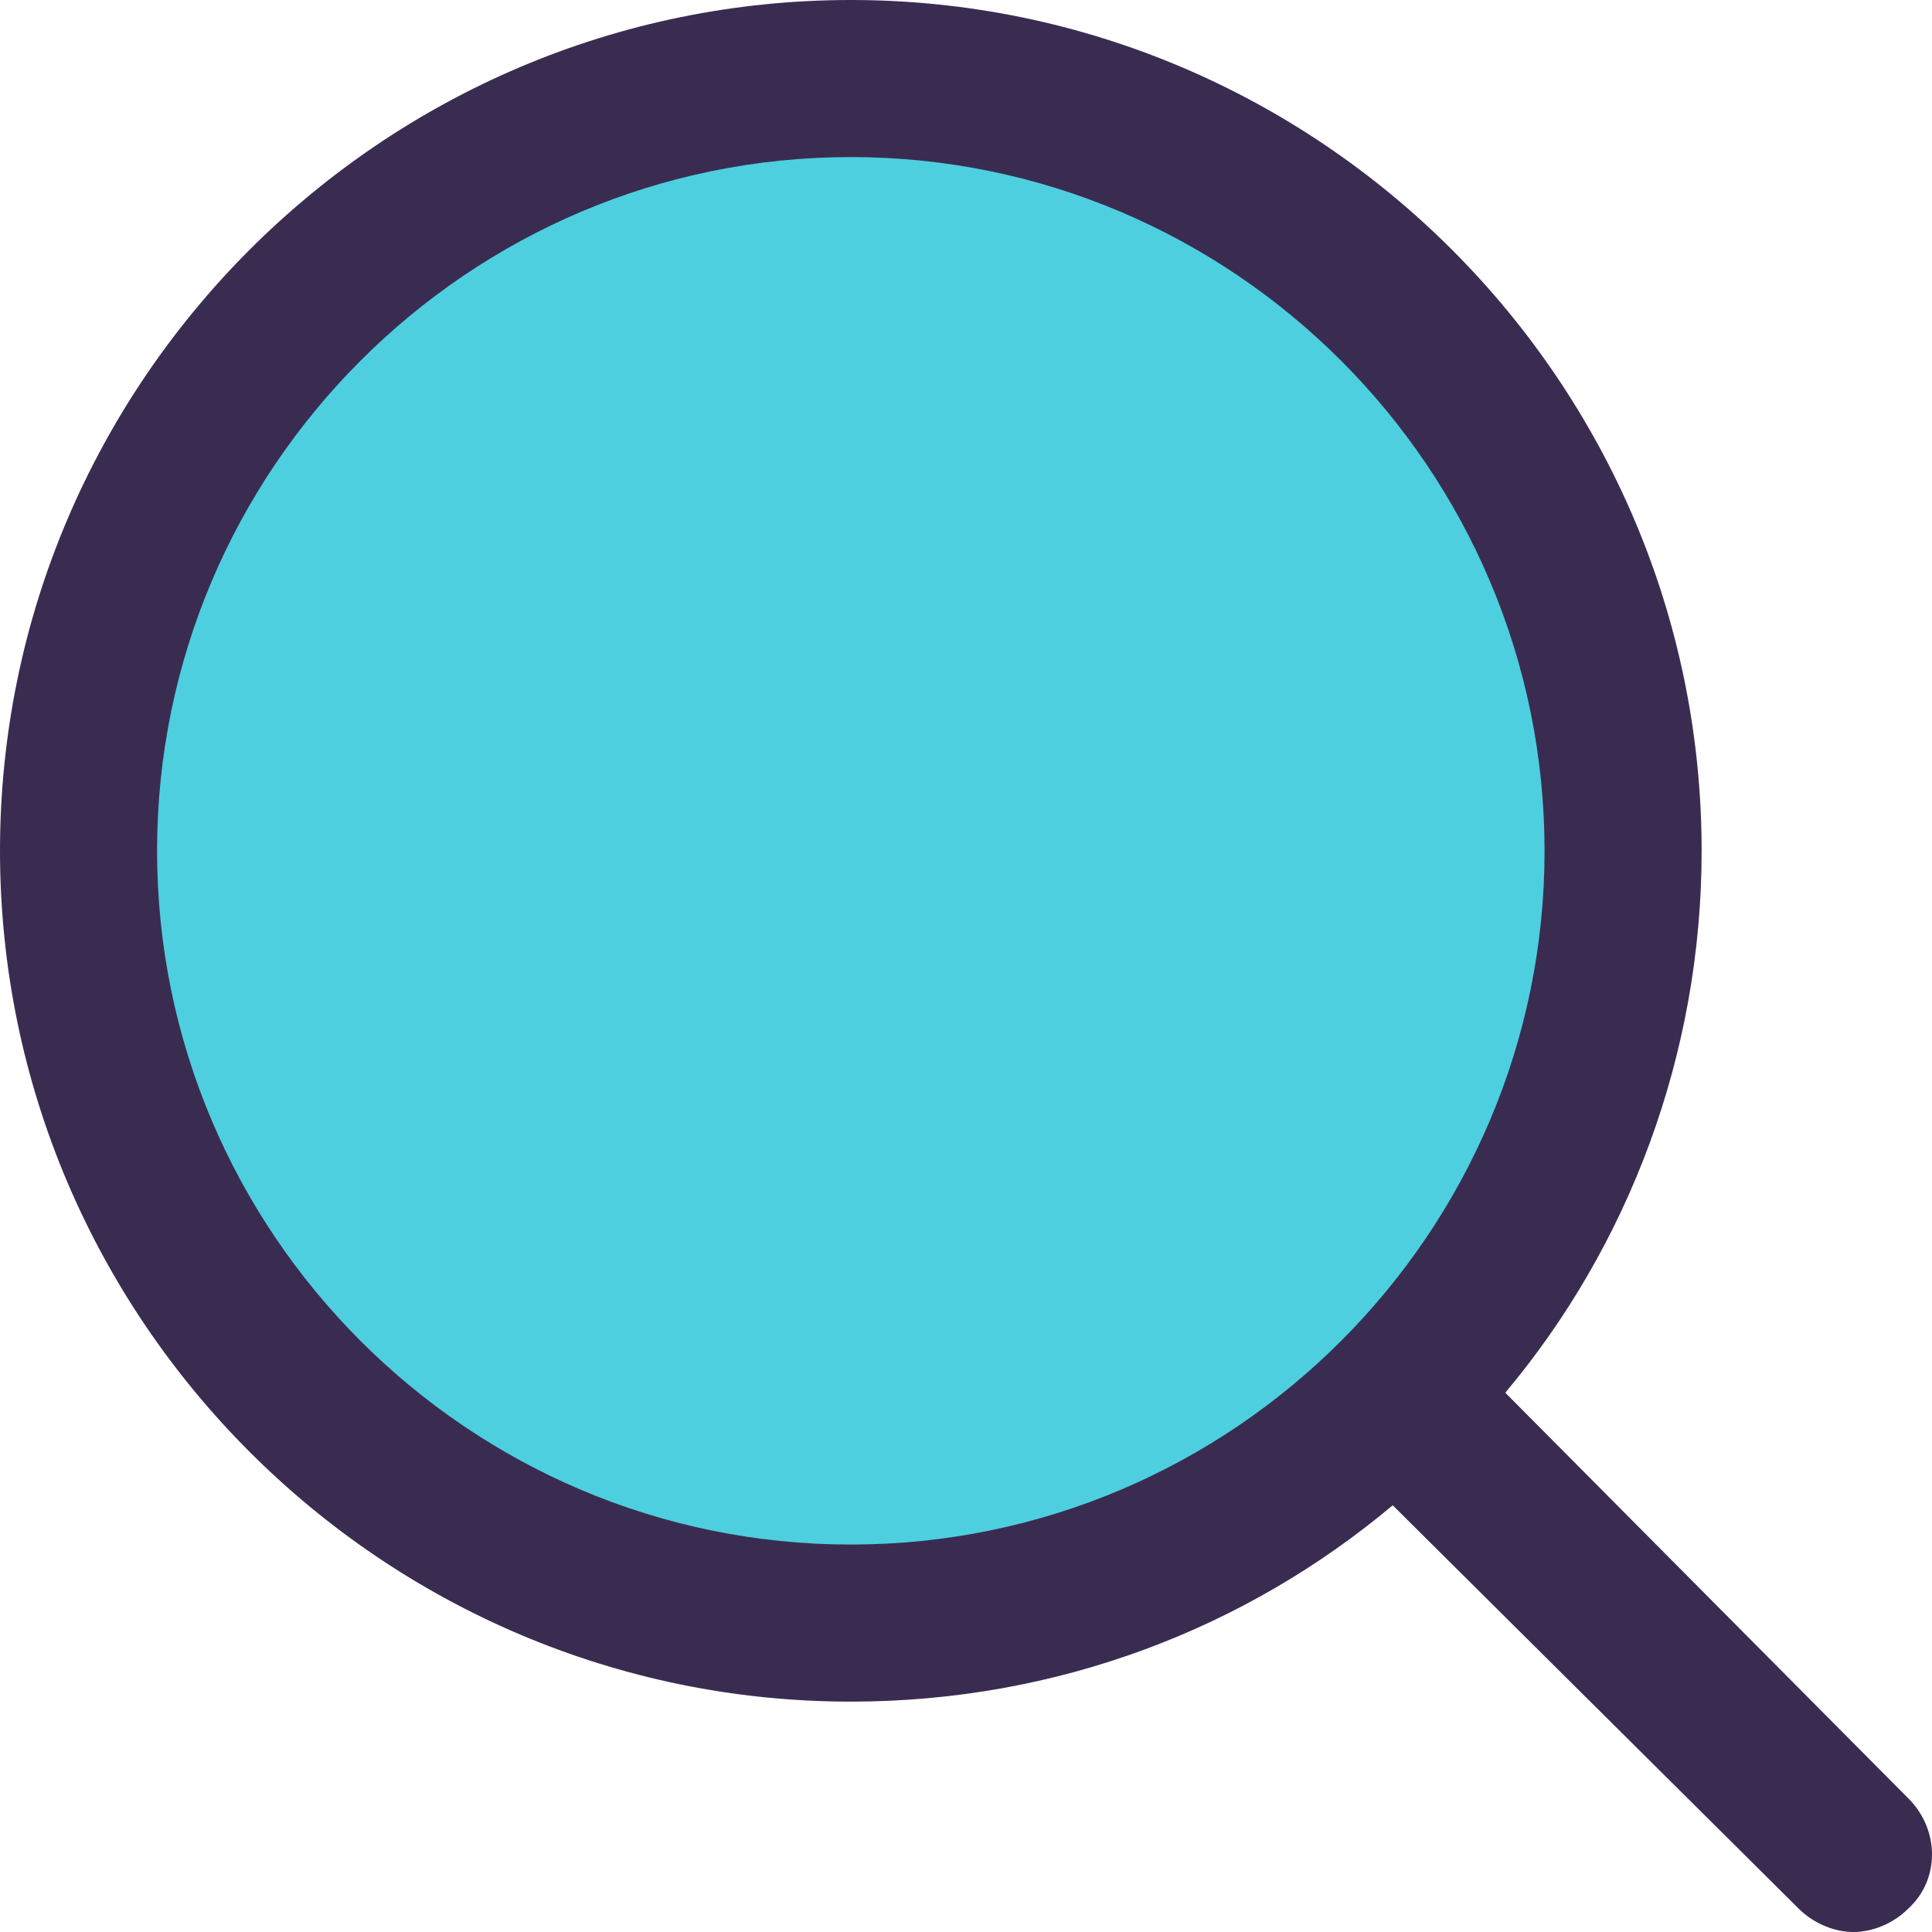 <?xml version="1.0" encoding="iso-8859-1"?>
<!-- Generator: Adobe Illustrator 19.0.0, SVG Export Plug-In . SVG Version: 6.00 Build 0)  -->
<svg version="1.1" id="Capa_1" xmlns="http://www.w3.org/2000/svg" xmlns:xlink="http://www.w3.org/1999/xlink" x="0px" y="0px"
	 viewBox="0 0 385.567 385.567" style="enable-background:new 0 0 385.567 385.567;" xml:space="preserve">
<circle style="fill:#4DCFE0;" cx="169.796" cy="169.796" r="154.122"/>
<path style="fill:#3A2C51;" d="M380.865,358.922l-80.457-80.98c24.555-29.257,39.184-67.396,39.184-108.147
	C339.592,76.278,263.314,0,169.796,0S0,76.278,0,169.796s76.278,169.796,169.796,169.796c41.273,0,78.89-14.629,108.147-39.184
	l80.98,80.457c3.135,3.135,7.314,4.702,10.971,4.702c3.657,0,7.837-1.567,10.971-4.702
	C387.135,375.118,387.135,365.192,380.865,358.922z M31.347,169.796c0-76.278,62.171-138.449,138.449-138.449
	s138.449,62.171,138.449,138.449s-62.171,138.449-138.449,138.449S31.347,246.073,31.347,169.796z"/>
<g>
</g>
<g>
</g>
<g>
</g>
<g>
</g>
<g>
</g>
<g>
</g>
<g>
</g>
<g>
</g>
<g>
</g>
<g>
</g>
<g>
</g>
<g>
</g>
<g>
</g>
<g>
</g>
<g>
</g>
</svg>
